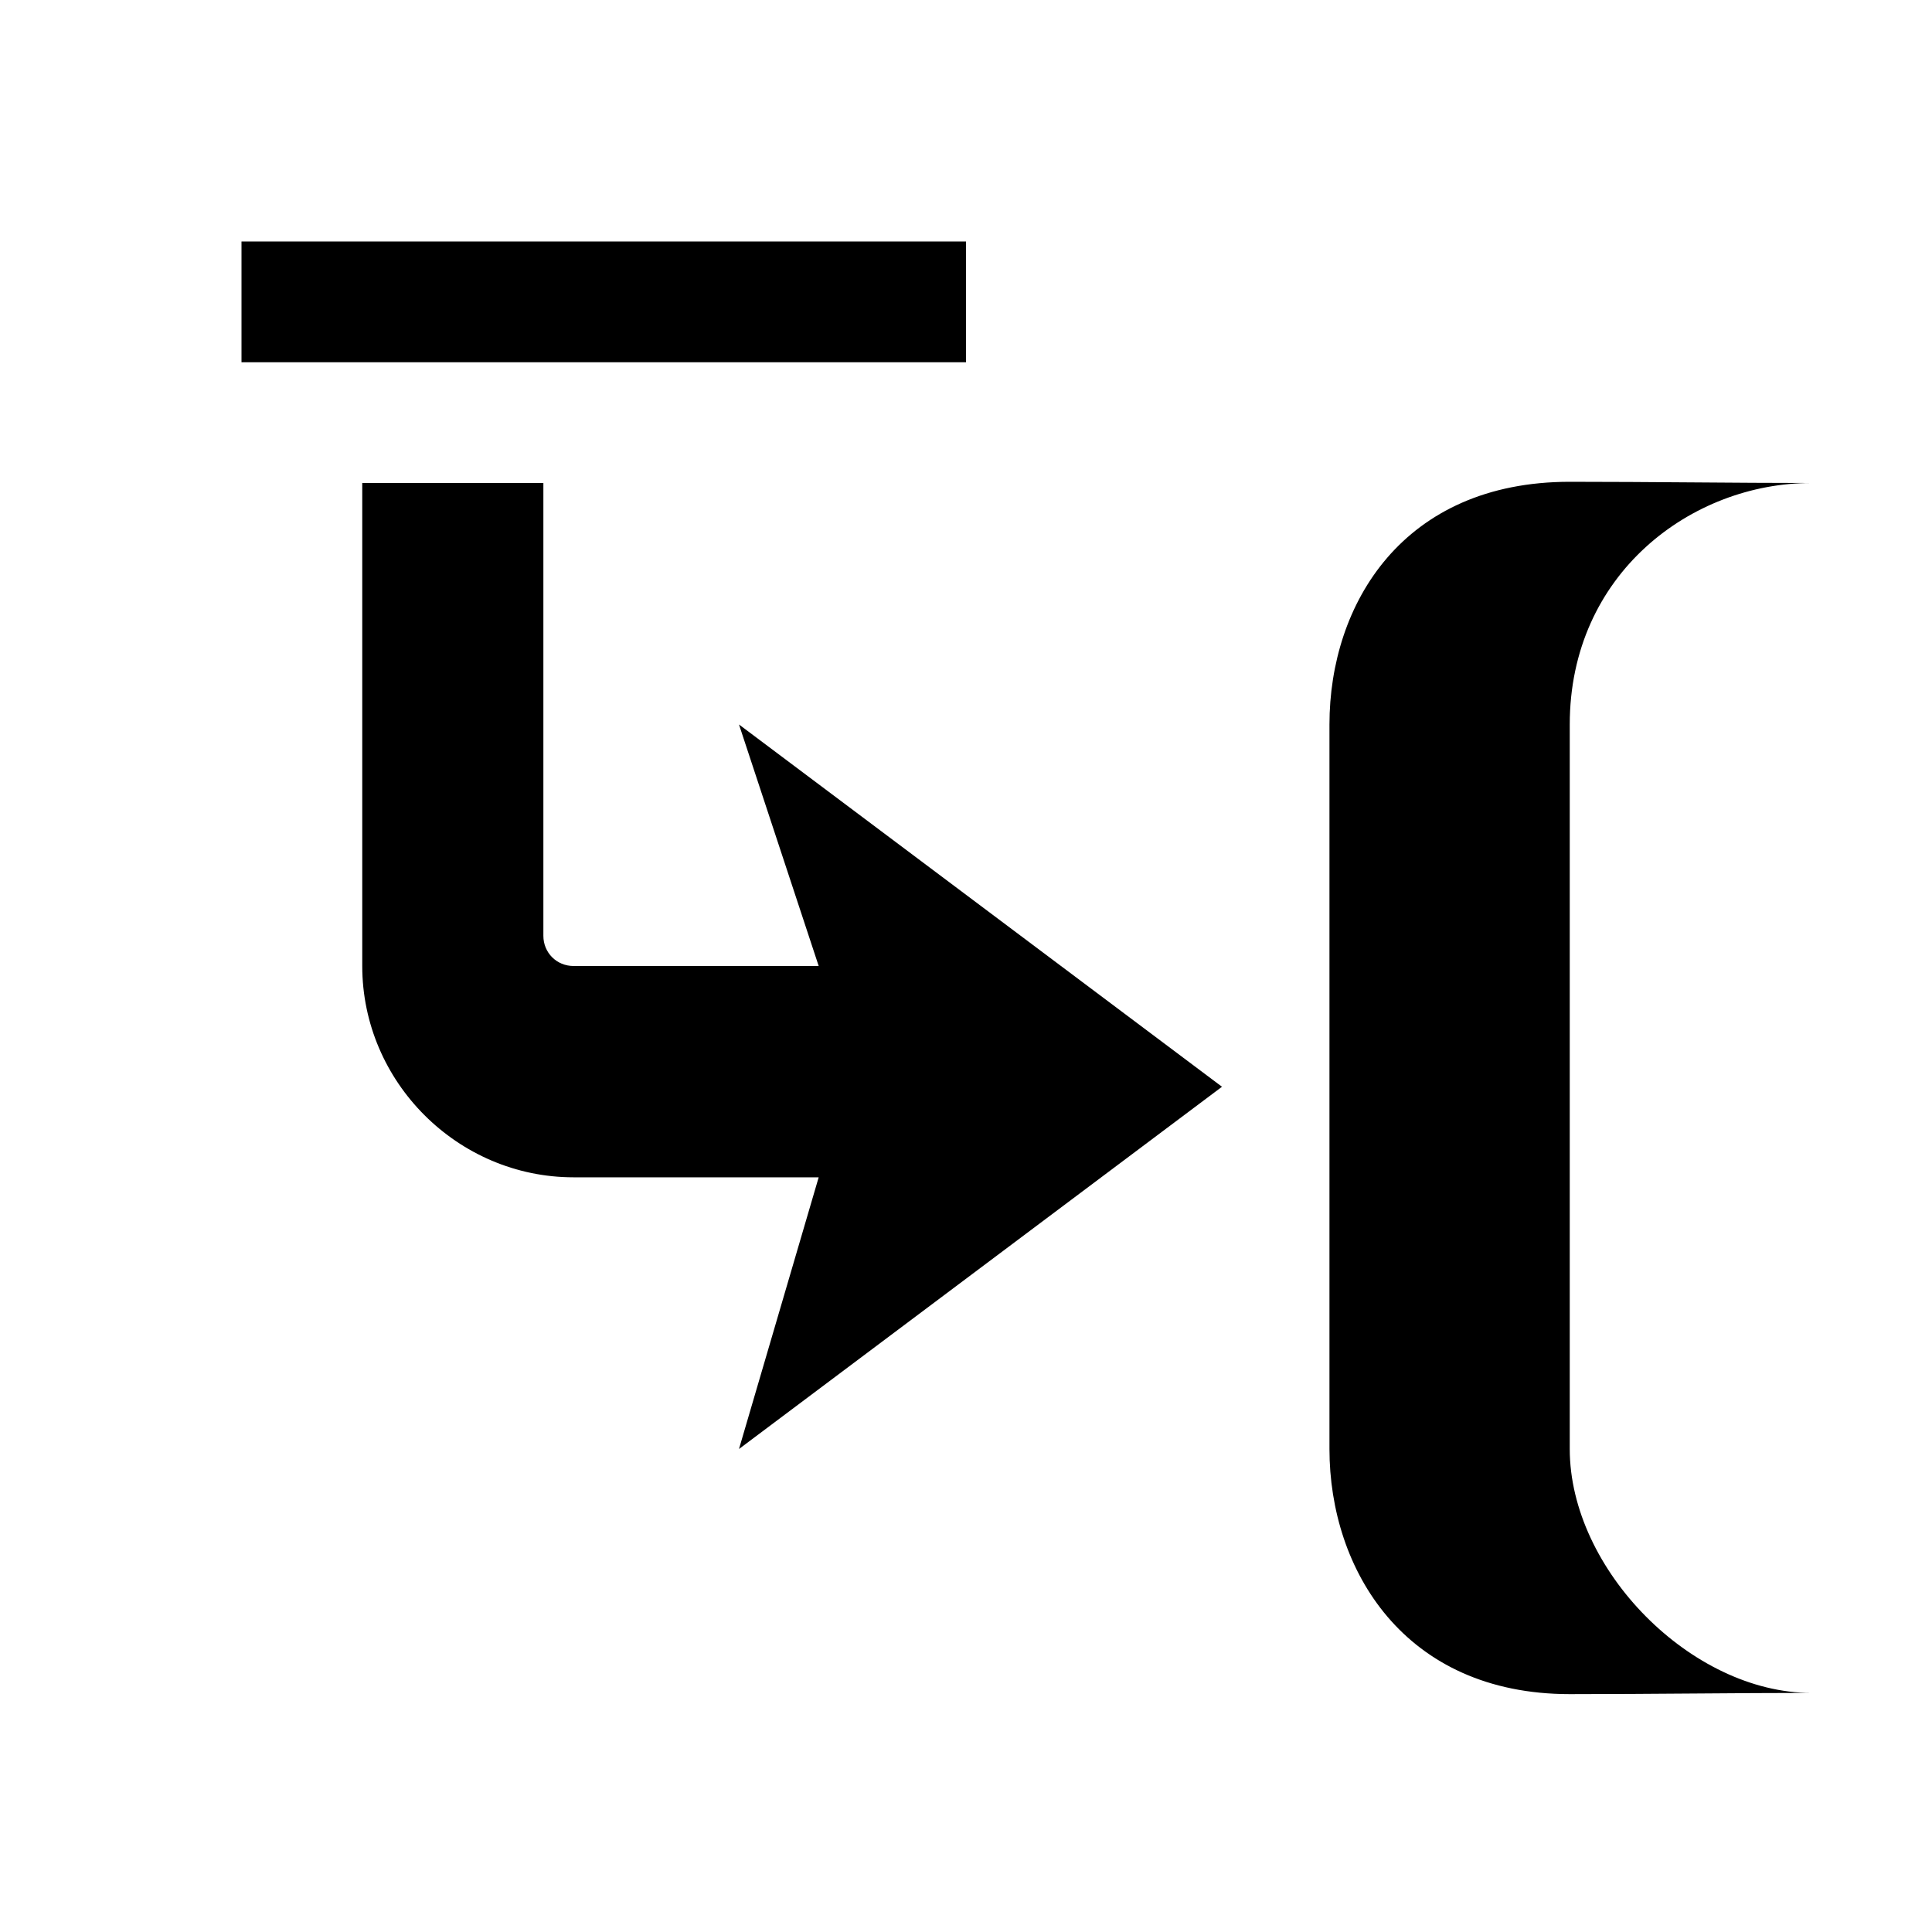 <svg viewBox="0 0 16 16" xmlns="http://www.w3.org/2000/svg"><path d="m6.78 8h-2.03c-.14 0-.25-.11-.25-.25v-3.75h-1.5v4c0 .96.79 1.75 1.75 1.75h2.03l-.66 2.25 3-2.25s1-.75 1-.75l-4-3z" fill-rule="evenodd"/><path d="m2 2h6v1h-6z"/><path d="m13 12v-6c0-1.25 1.01-2 2-2-.61 0-1.34-.01-2-.01-1.38 0-1.99 1.01-1.99 2.01v6c0 1 .62 2.03 1.99 2.03.66 0 1.39-.01 2-.01-.99 0-2-1.02-2-2.02z" fill-rule="evenodd"/></svg>